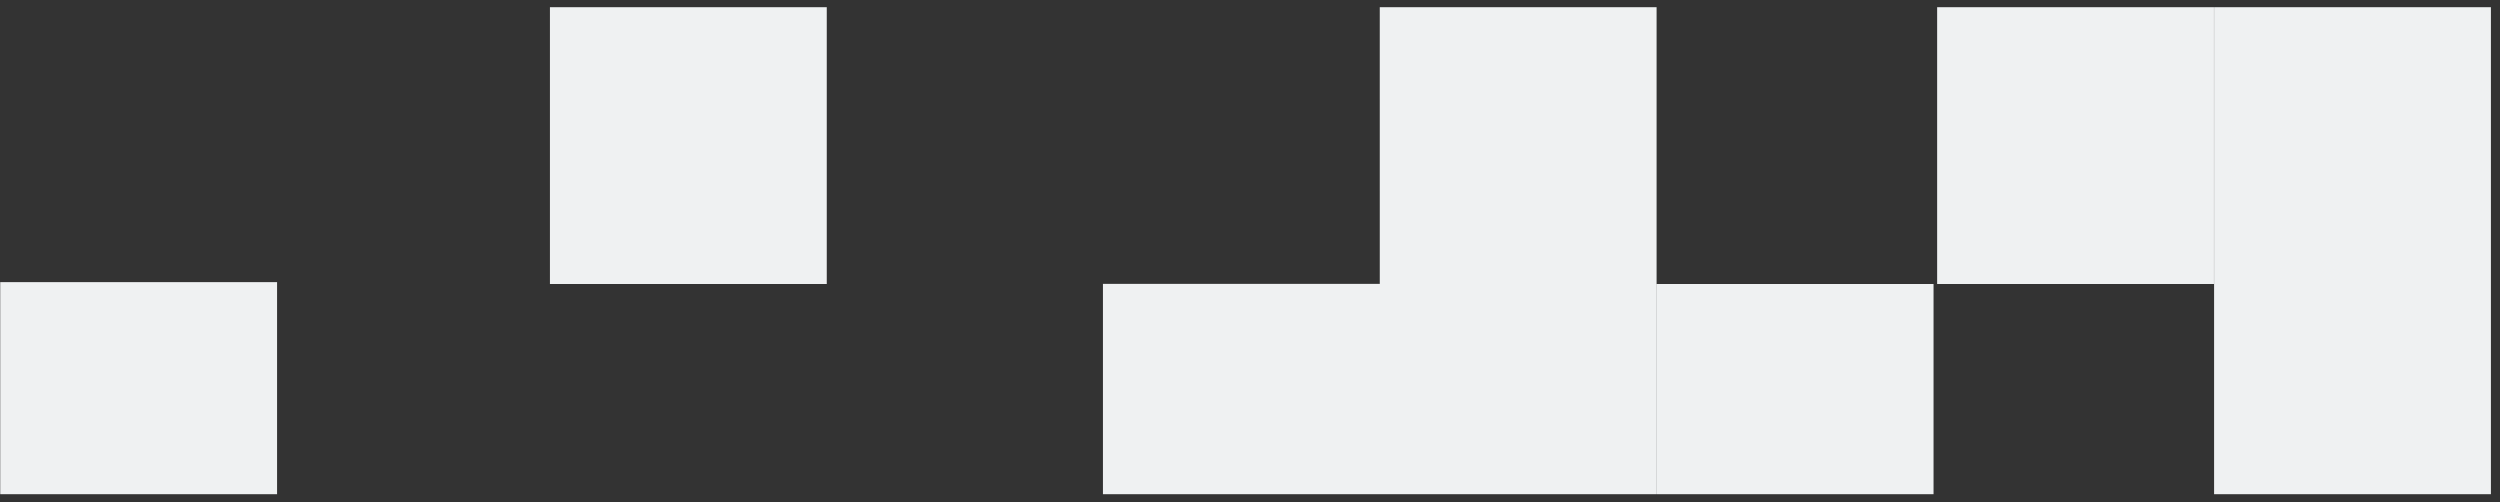 <svg width="244" height="49" fill="none" xmlns="http://www.w3.org/2000/svg"><rect width="100%" height="100%" fill="#333333" stroke="none"/><path fill-rule="evenodd" clip-rule="evenodd" d="M243.113.702h-27.018v47.535h27.018V.702zM27.042 48.237H.023V27.535h27.019v20.702zm134.641 0h-54.036v-20.53h27.019L134.665.702h27.018v47.535zm27.031 0h-27.018V27.72h27.018v20.516zm.351-20.516h27.018V.7h-27.018v27.02zm-108.373 0H53.673V.7h27.019v27.02z" fill="#EFF1F2"/></svg>